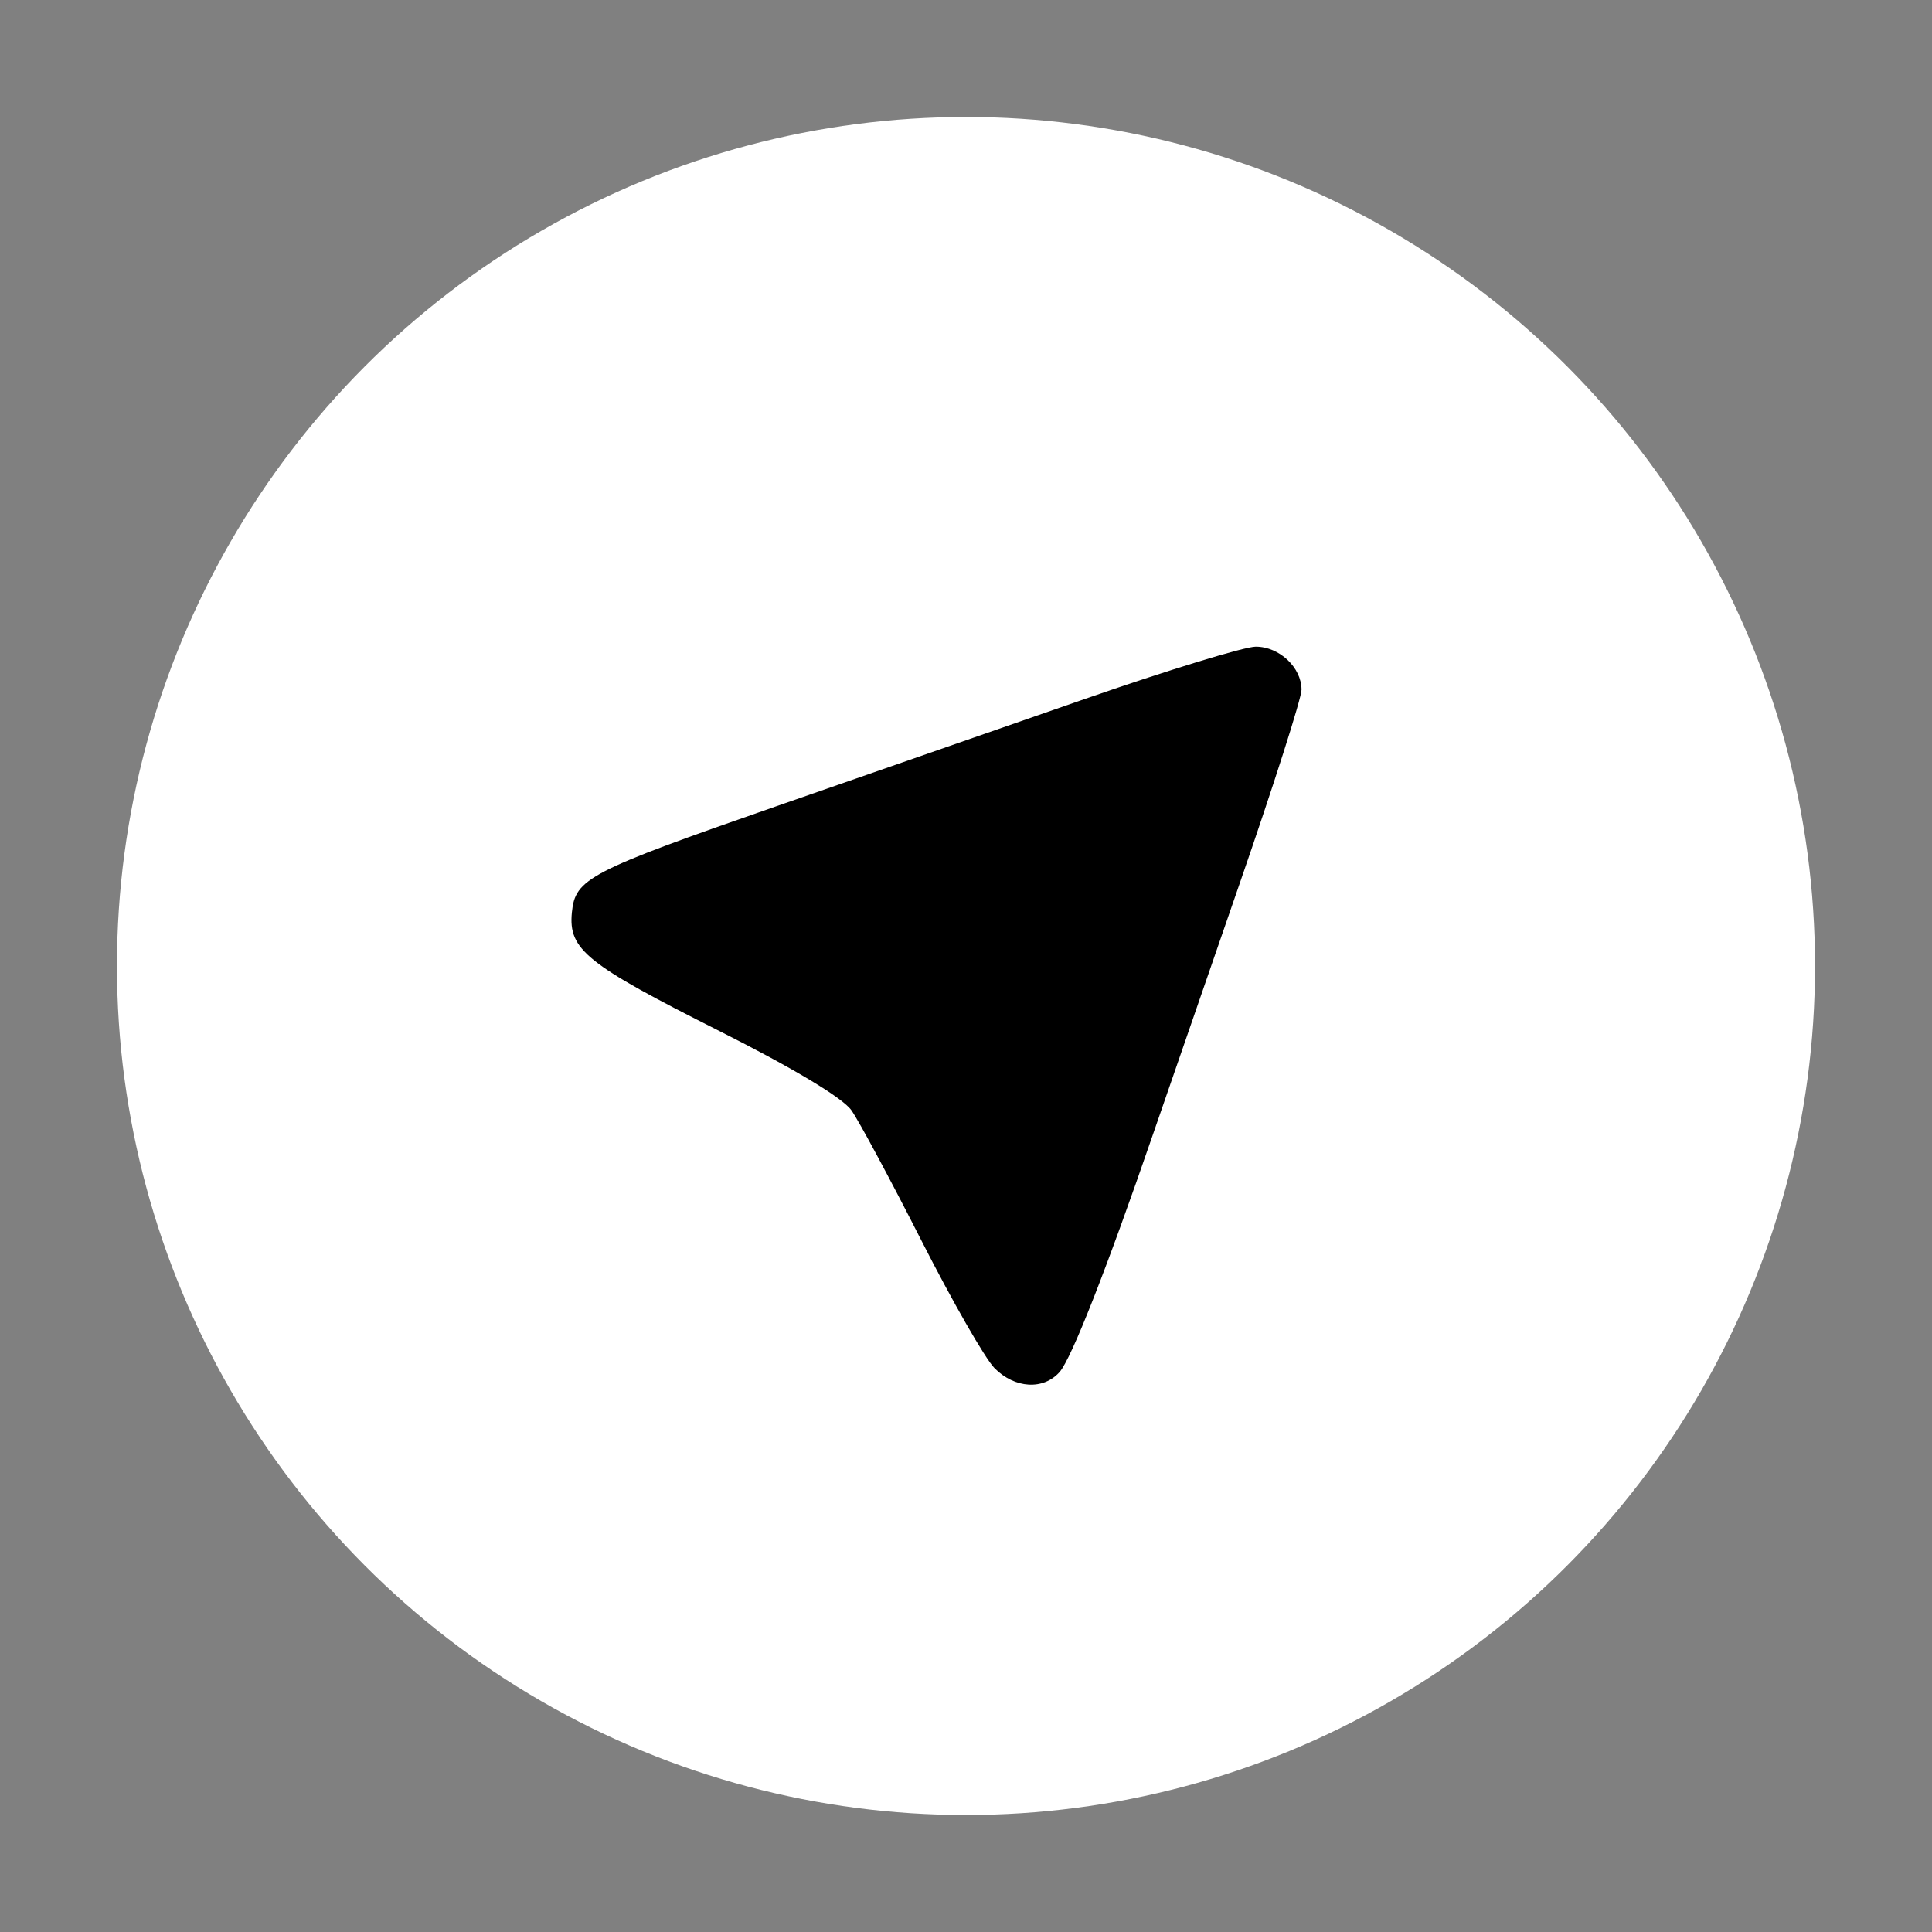 <?xml version="1.0" encoding="UTF-8" standalone="no"?>
<!-- Created with Inkscape (http://www.inkscape.org/) -->

<svg
   xmlns:dc="http://purl.org/dc/elements/1.1/"
   xmlns:cc="http://creativecommons.org/ns#"
   xmlns:rdf="http://www.w3.org/1999/02/22-rdf-syntax-ns#"
   xmlns:svg="http://www.w3.org/2000/svg"
   xmlns="http://www.w3.org/2000/svg"
   xmlns:sodipodi="http://sodipodi.sourceforge.net/DTD/sodipodi-0.dtd"
   xmlns:inkscape="http://www.inkscape.org/namespaces/inkscape"
   id="svg2"
   version="1.1"
   inkscape:version="0.91+devel r"
   width="33"
   height="33"
   viewBox="0 0 512 512"
   sodipodi:docname="telegram.svg">
  <rect x="0" y="0" width="512" height="512" fill="#808080" stroke="none"/>
  <defs
     id="defs6" />
  <sodipodi:namedview
     pagecolor="#ffffff"
     bordercolor="#666666"
     borderopacity="1"
     objecttolerance="10"
     gridtolerance="10"
     guidetolerance="10"
     inkscape:pageopacity="0"
     inkscape:pageshadow="2"
     inkscape:window-width="1920"
     inkscape:window-height="1024"
     id="namedview4"
     showgrid="false"
     showguides="false"
     inkscape:zoom="1.625"
     inkscape:cx="607.07692"
     inkscape:cy="256"
     inkscape:window-x="0"
     inkscape:window-y="29"
     inkscape:window-maximized="1"
     inkscape:current-layer="svg2" />
  <circle
     style="opacity:1;fill:#fff;fill-opacity:1;stroke:none;stroke-width:91.342;stroke-miterlimit:4;stroke-dasharray:none;stroke-dashoffset:0;stroke-opacity:1"
     id="path3344"
     cx="256"
     cy="256"
     r="225" />
  <path
     style="opacity:1;fill:#000;fill-opacity:1;stroke:none;stroke-width:91.342;stroke-miterlimit:4;stroke-dasharray:none;stroke-dashoffset:0;stroke-opacity:1"
     d="m 263.555,362.571 c -2.474,-2.497 -11.188,-17.707 -19.365,-33.8 -8.177,-16.093 -16.523,-31.627 -18.547,-34.519 -2.308,-3.297 -15.36,-11.137 -34.988,-21.016 -35.309,-17.771 -40.054,-21.584 -39.099,-31.422 0.873,-8.989 4.452,-10.849 54.157,-28.14 22.734,-7.909 59.404,-20.662 81.488,-28.341 22.084,-7.679 42.602,-13.961 45.595,-13.961 6.25,0 12.122,5.525 12.122,11.405 0,2.213 -7.366,25.298 -16.37,51.299 -9.003,26.001 -19.337,55.901 -22.964,66.445 -12.261,35.641 -21.636,59.512 -24.767,63.061 -4.293,4.865 -11.882,4.422 -17.262,-1.009 z"
     id="path3340"
     inkscape:connector-curvature="0" />
</svg>
